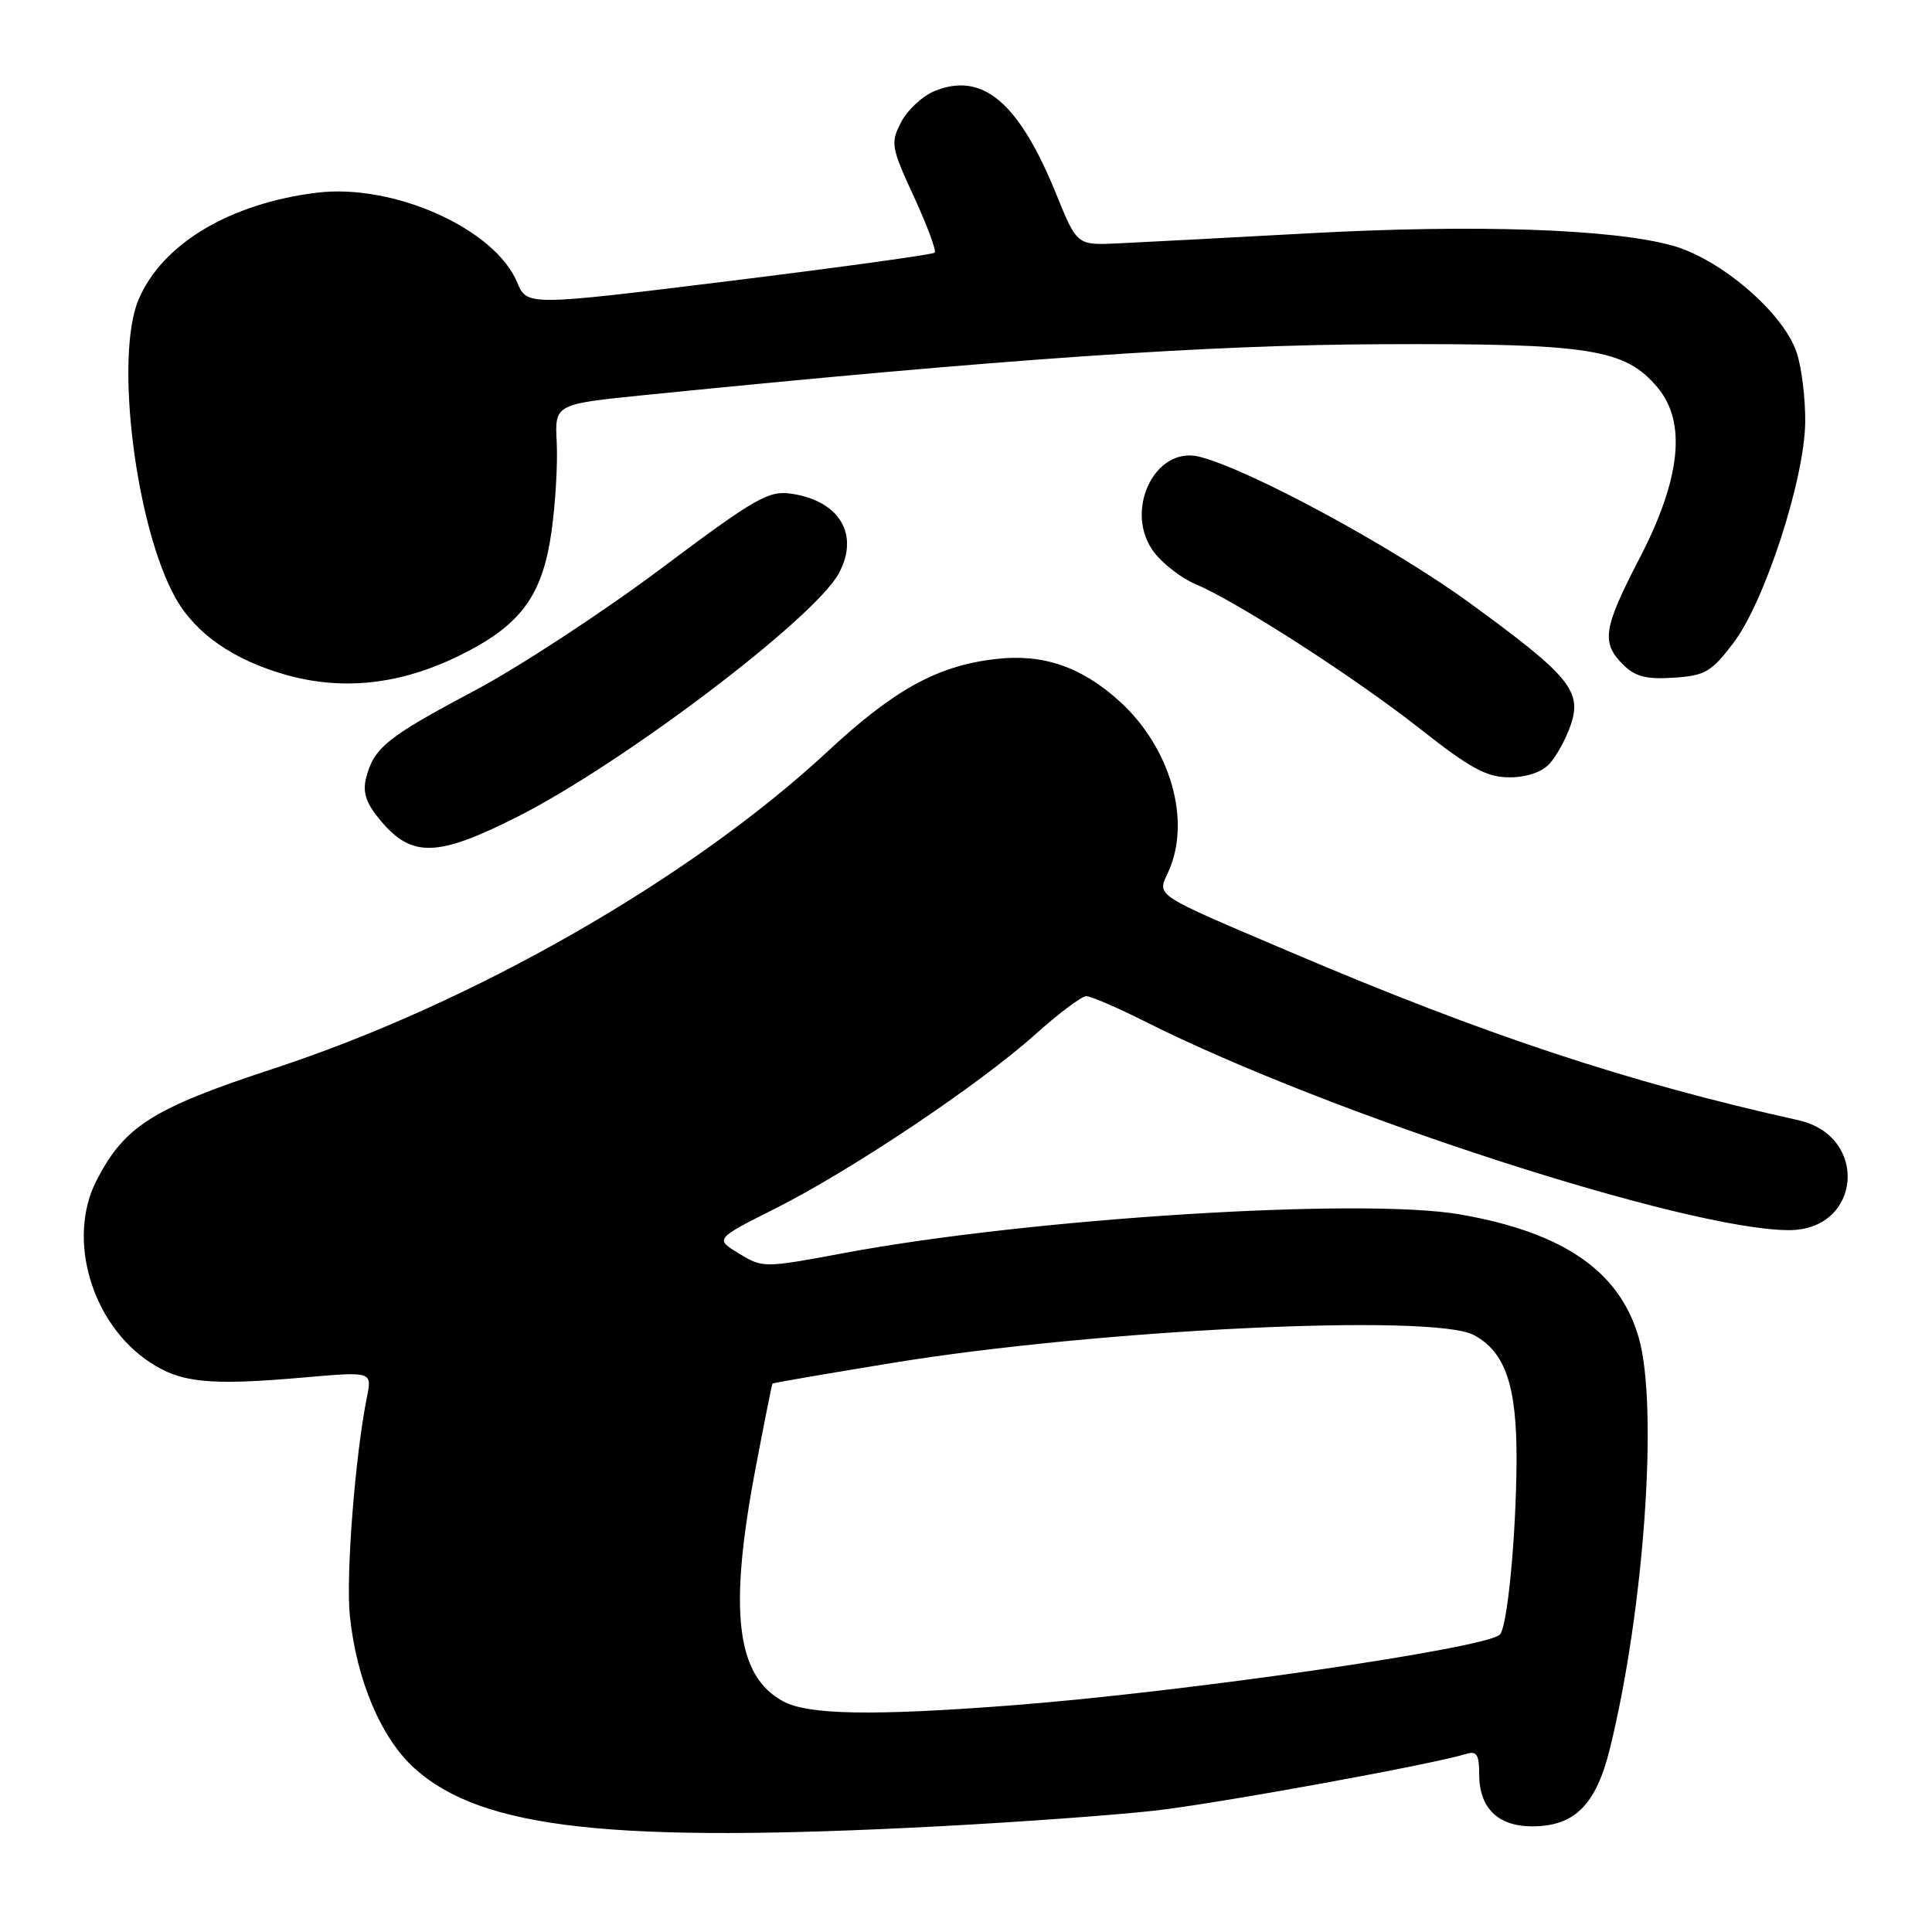 <?xml version="1.0" encoding="UTF-8" standalone="no"?>
<!DOCTYPE svg PUBLIC "-//W3C//DTD SVG 1.1//EN" "http://www.w3.org/Graphics/SVG/1.1/DTD/svg11.dtd" >
<svg xmlns="http://www.w3.org/2000/svg" xmlns:xlink="http://www.w3.org/1999/xlink" version="1.1" viewBox="0 0 256 256">
 <g >
 <path fill="currentColor"
d=" M 124.50 241.99 C 134.95 241.44 147.78 240.51 153.00 239.92 C 161.45 238.96 189.67 233.82 194.25 232.41 C 195.67 231.97 196.00 232.48 196.00 235.10 C 196.00 239.57 198.48 242.00 203.02 242.00 C 208.63 242.00 211.47 239.17 213.30 231.78 C 217.86 213.35 219.76 186.34 217.14 177.24 C 214.61 168.44 207.17 163.31 193.49 160.92 C 180.51 158.66 136.49 161.42 111.81 166.04 C 101.21 168.02 101.08 168.02 97.92 166.10 C 94.73 164.16 94.73 164.16 102.72 160.14 C 112.81 155.07 129.78 143.70 137.16 137.08 C 140.27 134.29 143.32 132.00 143.94 132.00 C 144.55 132.00 148.08 133.52 151.77 135.38 C 176.21 147.66 223.58 163.00 237.06 163.00 C 246.66 163.00 247.70 150.53 238.28 148.43 C 215.69 143.41 196.79 137.15 170.94 126.13 C 152.60 118.32 153.32 118.79 154.81 115.52 C 157.90 108.74 155.09 99.01 148.29 92.87 C 143.21 88.30 138.14 86.59 131.86 87.33 C 124.18 88.24 118.49 91.37 109.71 99.53 C 91.54 116.41 62.70 132.92 36.21 141.61 C 20.21 146.86 16.49 149.22 12.78 156.44 C 8.82 164.17 12.14 175.43 19.87 180.52 C 24.02 183.25 27.78 183.62 40.40 182.51 C 49.30 181.74 49.30 181.74 48.62 185.12 C 47.05 192.93 45.81 208.87 46.36 214.13 C 47.25 222.64 50.50 230.31 54.91 234.30 C 63.83 242.36 81.12 244.27 124.50 241.99 Z  M 68.57 108.22 C 82.54 101.16 107.93 81.94 111.15 75.97 C 113.92 70.84 111.25 66.36 104.87 65.42 C 101.83 64.97 100.13 65.95 87.50 75.41 C 79.80 81.17 68.69 88.44 62.80 91.56 C 51.28 97.67 49.51 99.10 48.51 103.09 C 48.02 105.04 48.51 106.45 50.47 108.78 C 54.58 113.67 57.98 113.57 68.57 108.22 Z  M 205.33 101.19 C 206.24 100.19 207.48 97.93 208.09 96.17 C 209.69 91.59 208.04 89.58 194.76 79.91 C 184.54 72.46 165.52 62.17 158.93 60.52 C 152.94 59.01 148.79 67.93 153.00 73.28 C 154.20 74.80 156.62 76.65 158.37 77.38 C 163.84 79.67 179.54 89.77 188.11 96.53 C 194.84 101.83 196.99 103.00 200.01 103.00 C 202.29 103.00 204.31 102.31 205.33 101.19 Z  M 60.75 86.93 C 68.96 82.92 71.86 79.04 73.08 70.43 C 73.60 66.74 73.91 61.43 73.77 58.63 C 73.50 53.55 73.50 53.55 85.50 52.34 C 132.97 47.57 159.94 45.71 183.00 45.61 C 210.67 45.49 215.32 46.21 219.63 51.34 C 223.52 55.96 222.71 63.49 217.18 74.11 C 212.45 83.23 212.15 85.15 215.05 88.05 C 216.65 89.65 218.13 90.04 221.76 89.80 C 225.92 89.53 226.76 89.04 229.67 85.22 C 233.82 79.77 239.09 63.59 239.20 55.99 C 239.24 52.90 238.74 48.73 238.07 46.72 C 236.35 41.50 228.05 34.35 221.64 32.55 C 213.68 30.33 195.45 29.71 173.50 30.91 C 162.50 31.51 151.07 32.11 148.11 32.25 C 142.71 32.50 142.71 32.50 139.96 25.73 C 135.00 13.53 130.17 9.45 123.80 12.08 C 122.21 12.74 120.23 14.59 119.40 16.19 C 117.98 18.95 118.07 19.50 121.10 26.07 C 122.86 29.89 124.10 33.23 123.85 33.48 C 123.60 33.73 111.35 35.42 96.62 37.24 C 69.83 40.54 69.83 40.54 68.52 37.40 C 65.55 30.30 52.16 24.30 42.02 25.53 C 30.43 26.95 21.46 32.33 18.35 39.72 C 15.17 47.29 17.97 69.80 23.26 79.24 C 25.92 83.98 31.00 87.50 38.00 89.45 C 45.49 91.53 53.01 90.70 60.75 86.93 Z  M 103.76 225.43 C 97.54 222.06 96.52 213.47 100.11 194.59 C 101.27 188.49 102.28 183.42 102.36 183.33 C 102.44 183.24 109.57 182.01 118.21 180.60 C 145.37 176.15 189.83 174.02 195.27 176.89 C 199.47 179.12 201.01 183.64 200.95 193.65 C 200.89 203.62 199.74 215.59 198.74 216.59 C 196.91 218.42 157.04 224.20 134.05 225.97 C 115.64 227.38 107.07 227.23 103.76 225.43 Z "/>
</g>
</svg>